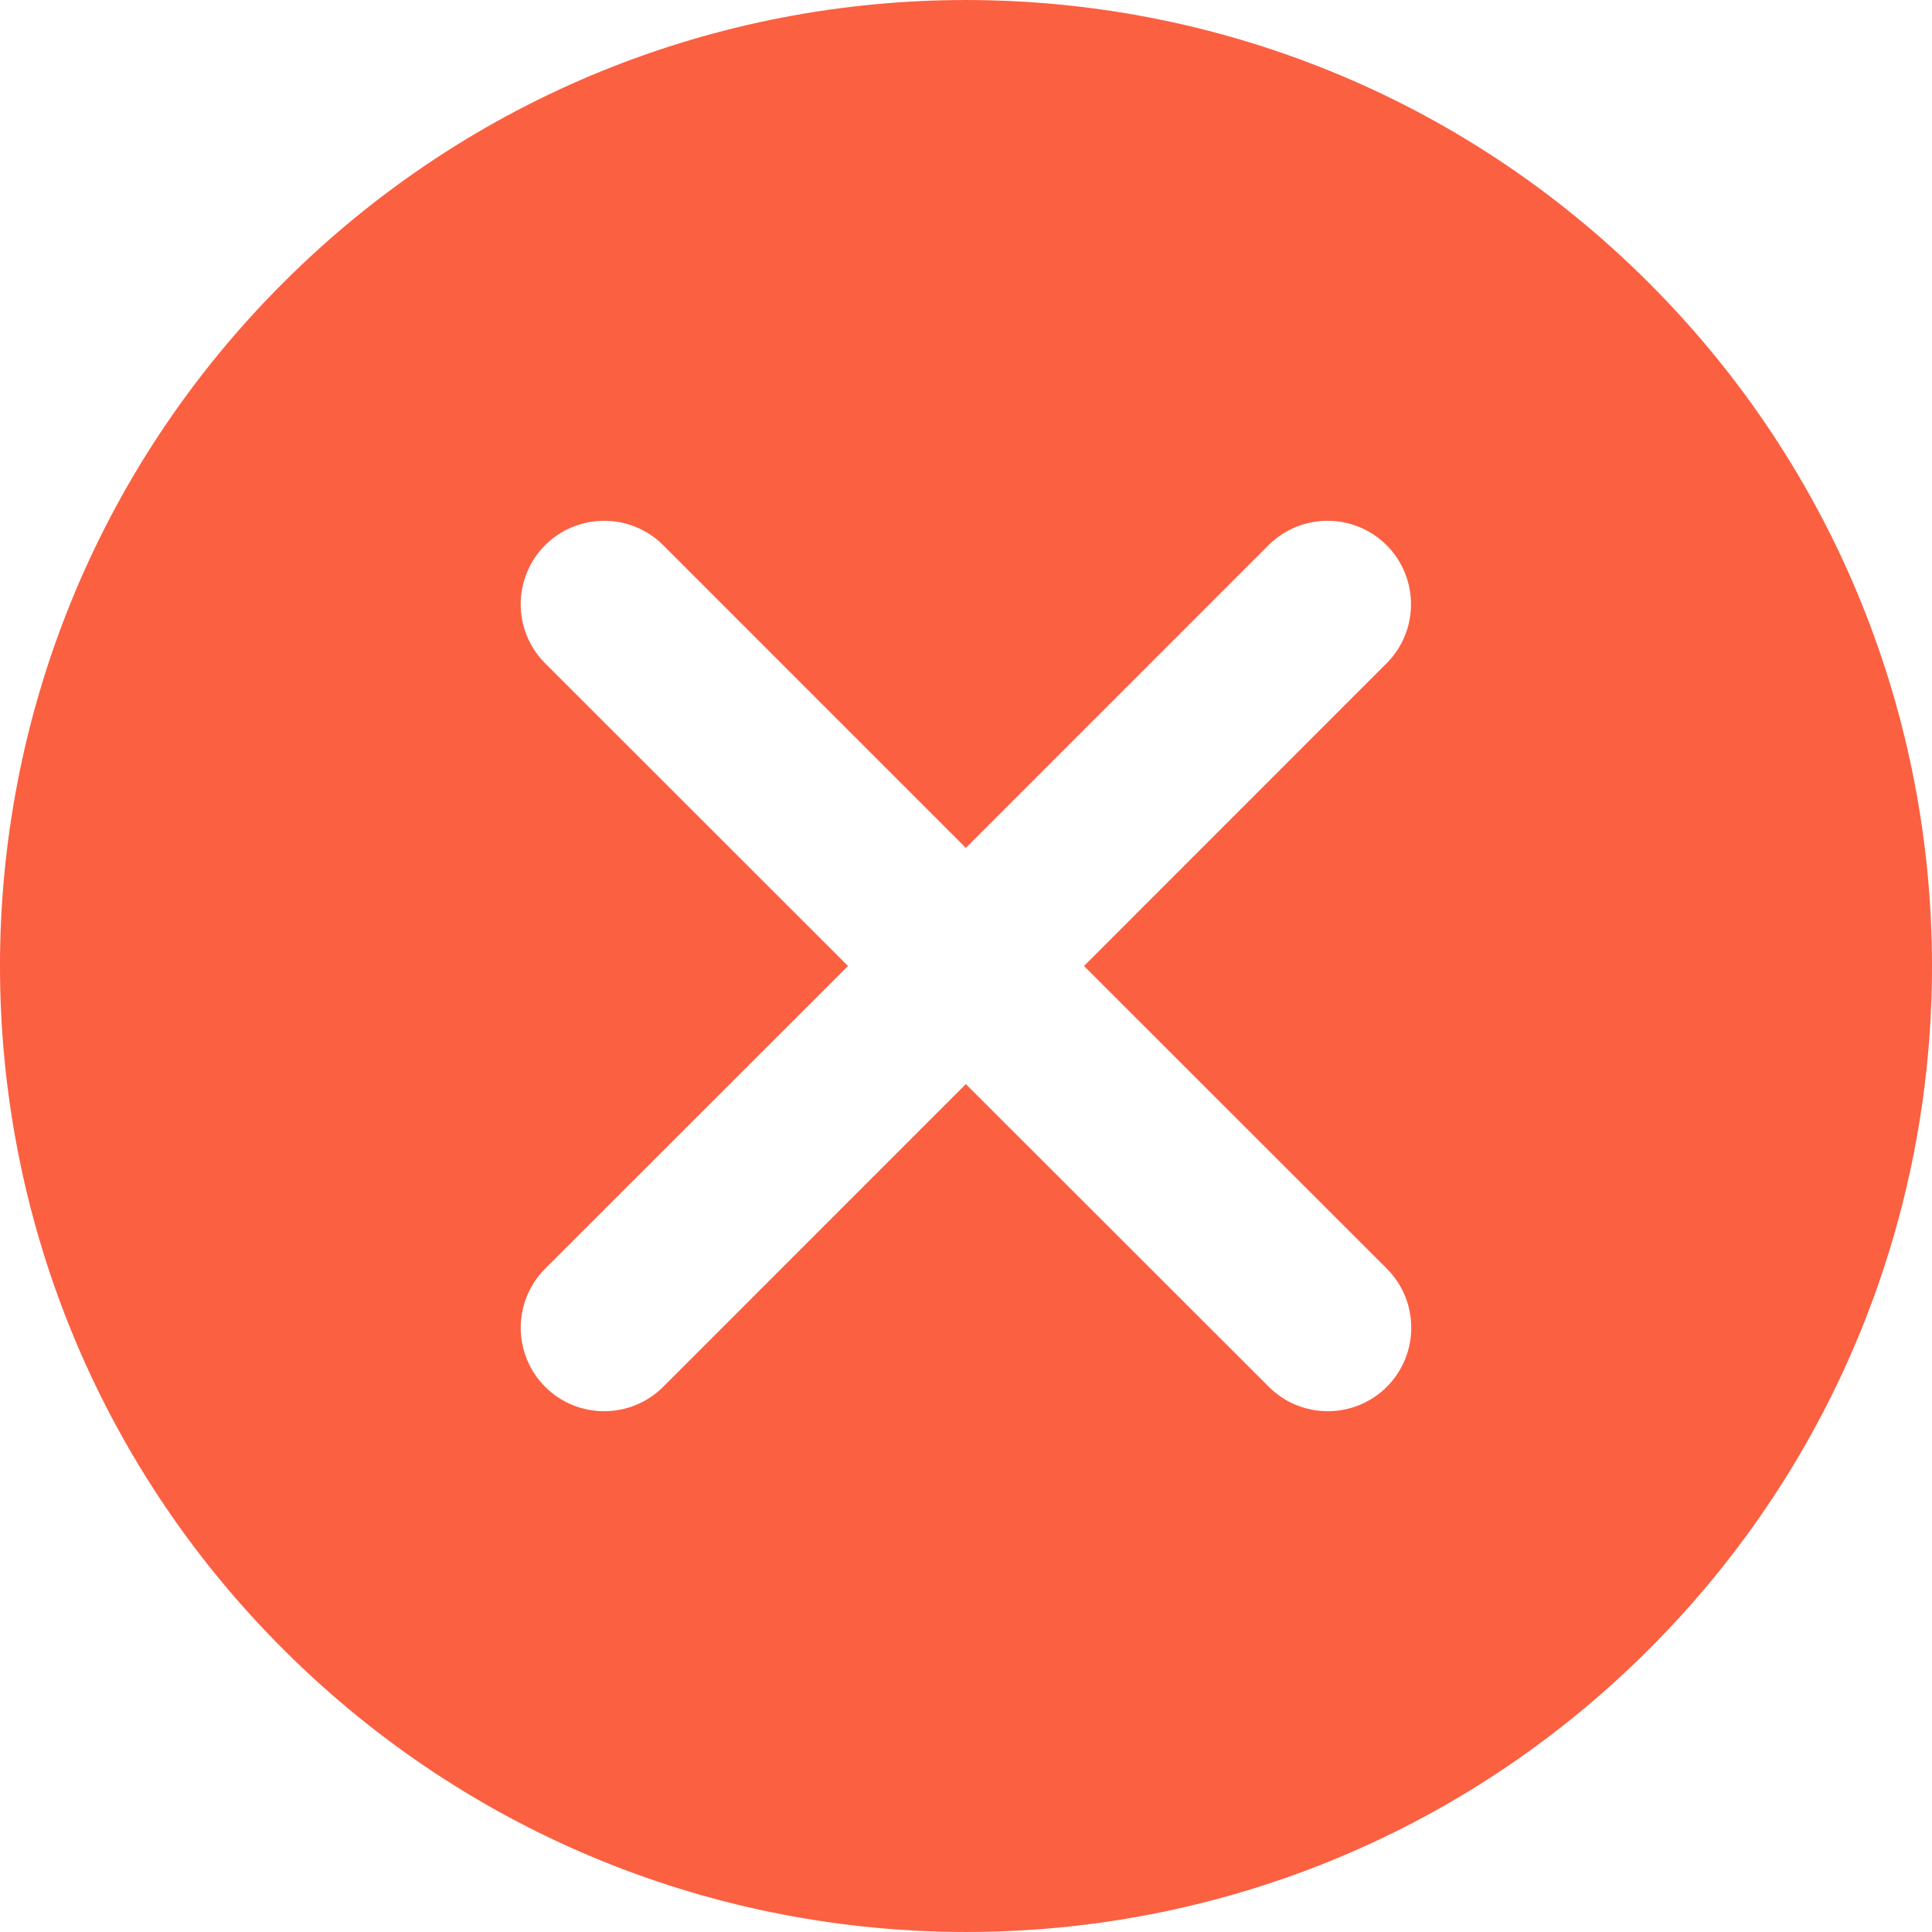 <?xml version="1.0" encoding="UTF-8"?>
<svg width="40px" height="40px" viewBox="0 0 40 40" version="1.1" xmlns="http://www.w3.org/2000/svg" xmlns:xlink="http://www.w3.org/1999/xlink">
    <title>切片</title>
    <g id="页面-1" stroke="none" stroke-width="1" fill="none" fill-rule="evenodd">
        <g id="画板" transform="translate(-969, -760)" fill="#FB6041" fill-rule="nonzero">
            <g id="形状" transform="translate(969, 760)">
                <path d="M34.139,5.857 C26.33,-1.952 13.67,-1.952 5.861,5.857 C-1.954,13.667 -1.954,26.333 5.861,34.143 C13.676,41.952 26.335,41.952 34.144,34.143 C41.953,26.333 41.953,13.667 34.139,5.857 Z M28.713,26.267 C29.387,26.941 29.387,28.038 28.713,28.712 C28.039,29.386 26.943,29.386 26.269,28.712 L19.997,22.445 L13.731,28.712 C13.057,29.386 11.96,29.386 11.286,28.712 C10.613,28.036 10.613,26.942 11.286,26.267 L17.557,20 L11.286,13.733 C10.612,13.058 10.612,11.964 11.286,11.288 C11.96,10.614 13.057,10.614 13.731,11.288 L19.997,17.555 L26.263,11.288 C26.937,10.614 28.034,10.614 28.708,11.288 C29.382,11.962 29.382,13.059 28.708,13.733 L22.443,20 L28.714,26.267 L28.713,26.267 Z"></path>
            </g>
        </g>
    </g>
</svg>